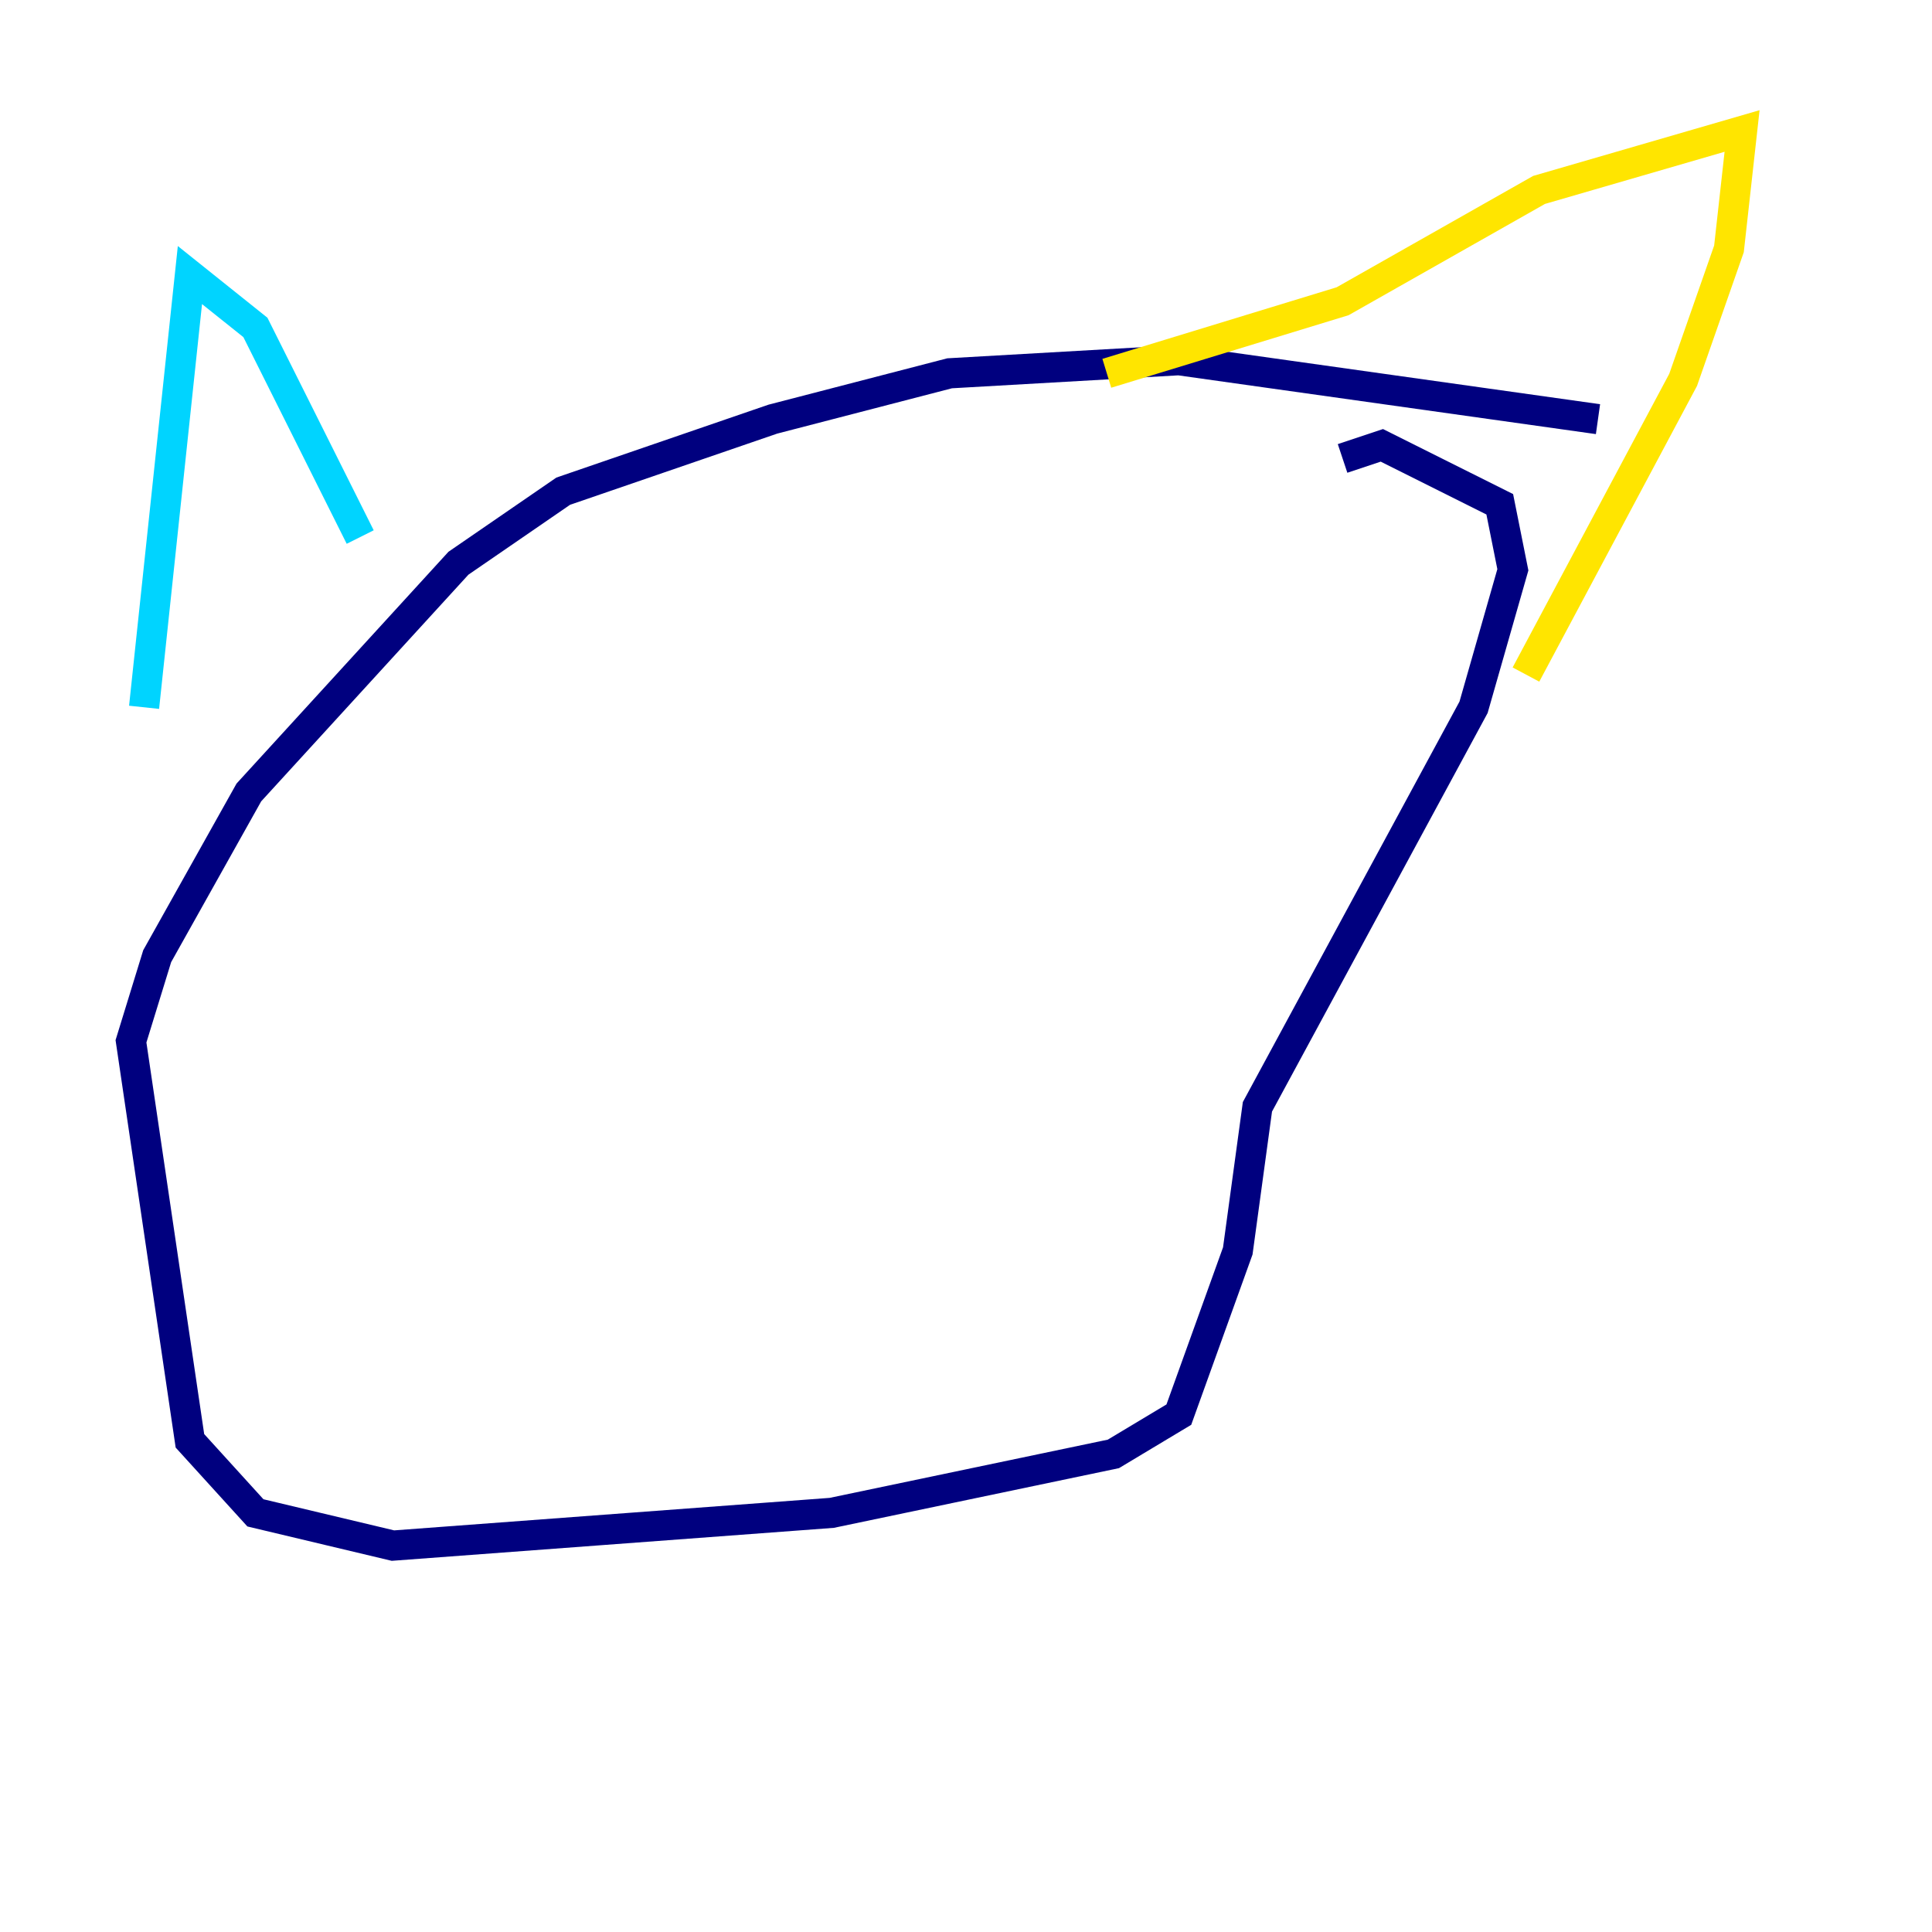 <?xml version="1.0" encoding="utf-8" ?>
<svg baseProfile="tiny" height="128" version="1.2" viewBox="0,0,128,128" width="128" xmlns="http://www.w3.org/2000/svg" xmlns:ev="http://www.w3.org/2001/xml-events" xmlns:xlink="http://www.w3.org/1999/xlink"><defs /><polyline fill="none" points="105.871,27.77 78.102,23.864 62.915,24.732 51.2,27.77 37.315,32.542 30.373,37.315 16.488,52.502 10.414,63.349 8.678,68.99 12.583,95.458 16.922,100.231 26.034,102.4 55.105,100.231 73.763,96.325 78.102,93.722 82.007,82.875 83.308,73.329 97.627,46.861 100.231,37.749 99.363,33.41 91.552,29.505 88.949,30.373" stroke="#00007f" stroke-width="2" /><polyline fill="none" points="9.546,46.861 12.583,18.224 16.922,21.695 23.864,35.58" stroke="#00d4ff" stroke-width="2" /><polyline fill="none" points="73.329,24.732 88.949,19.959 101.966,12.583 115.417,8.678 114.549,16.488 111.512,25.166 101.098,44.691" stroke="#ffe500" stroke-width="2" /><polyline fill="none" points="39.919,119.322 39.919,119.322" stroke="#7f0000" stroke-width="2" /></svg>